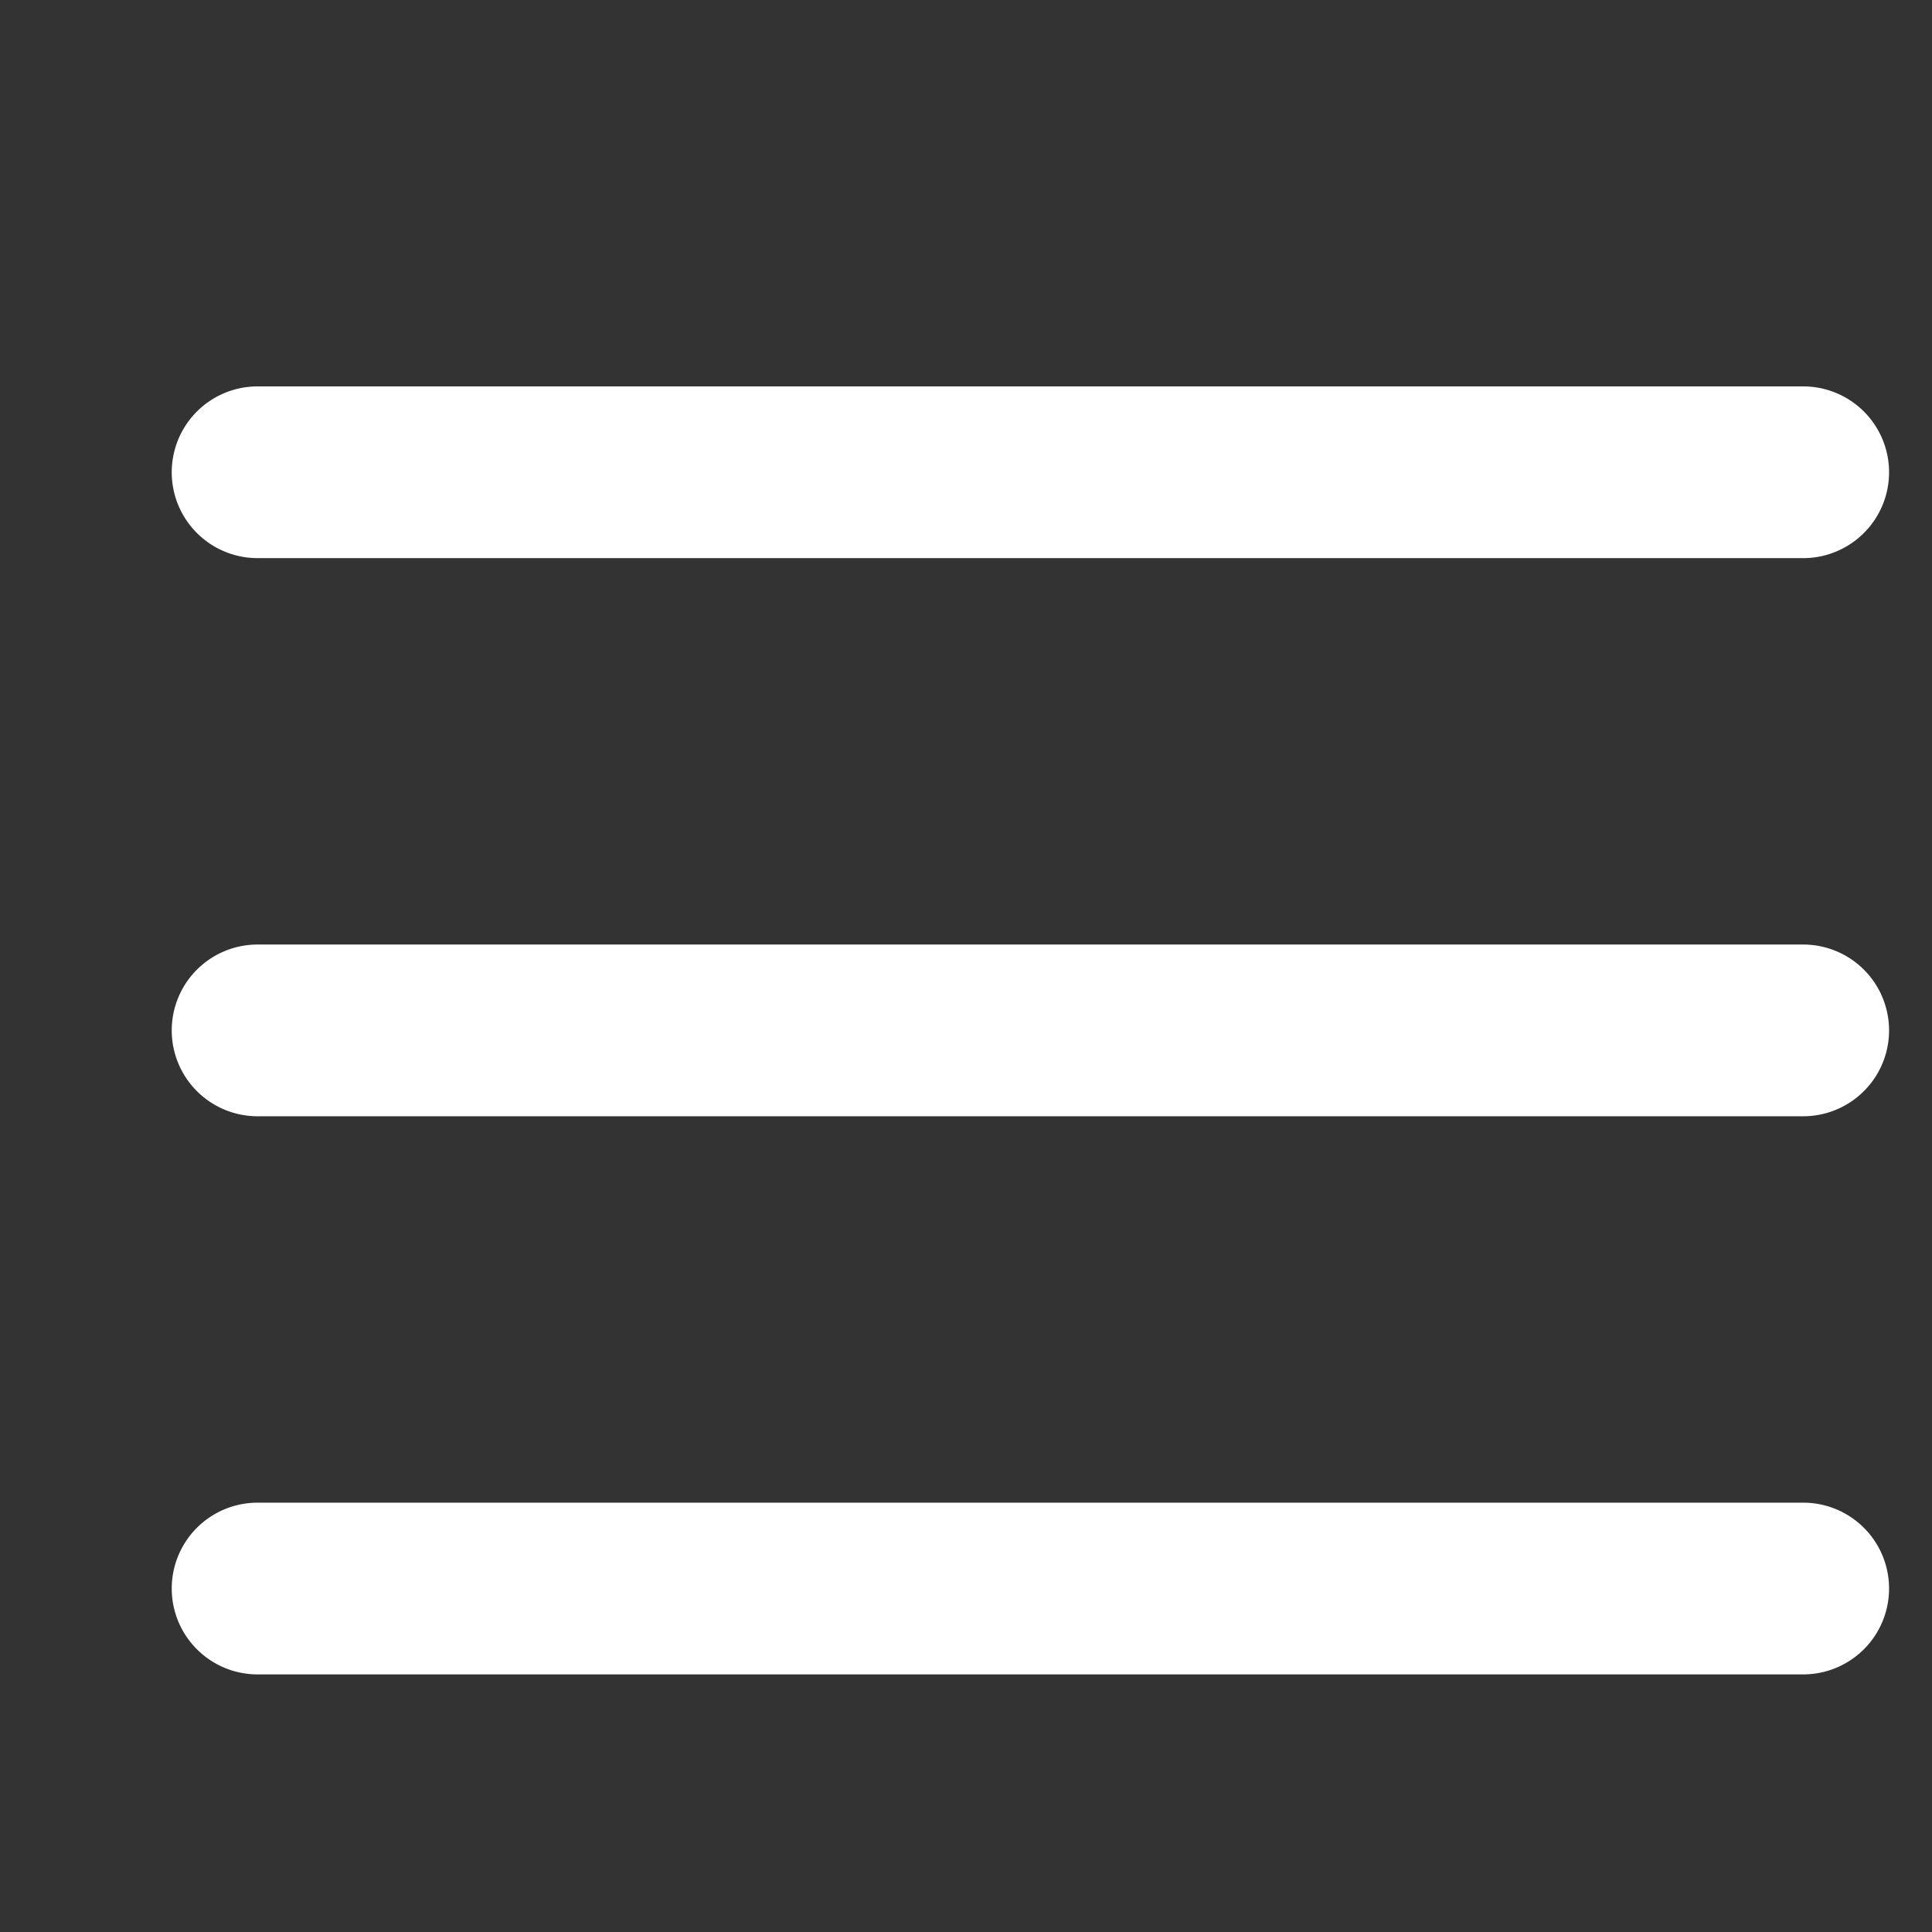 <svg xmlns="http://www.w3.org/2000/svg" x="0px" y="0px"
width="35" height="35"
viewBox="0 0 45 45"
style=" fill:#ffffff;"><rect x="0" y="0" width="45" height="45" fill="#333333" stroke="none"/><path d="M 6 9 A 2 2 0 1 0 6 13 L 42 13 A 2 2 0 1 0 42 9 L 6 9 z M 6 22 A 2 2 0 1 0 6 26 L 42 26 A 2 2 0 1 0 42 22 L 6 22 z M 6 35 A 2 2 0 1 0 6 39 L 42 39 A 2 2 0 1 0 42 35 L 6 35 z"></path></svg>